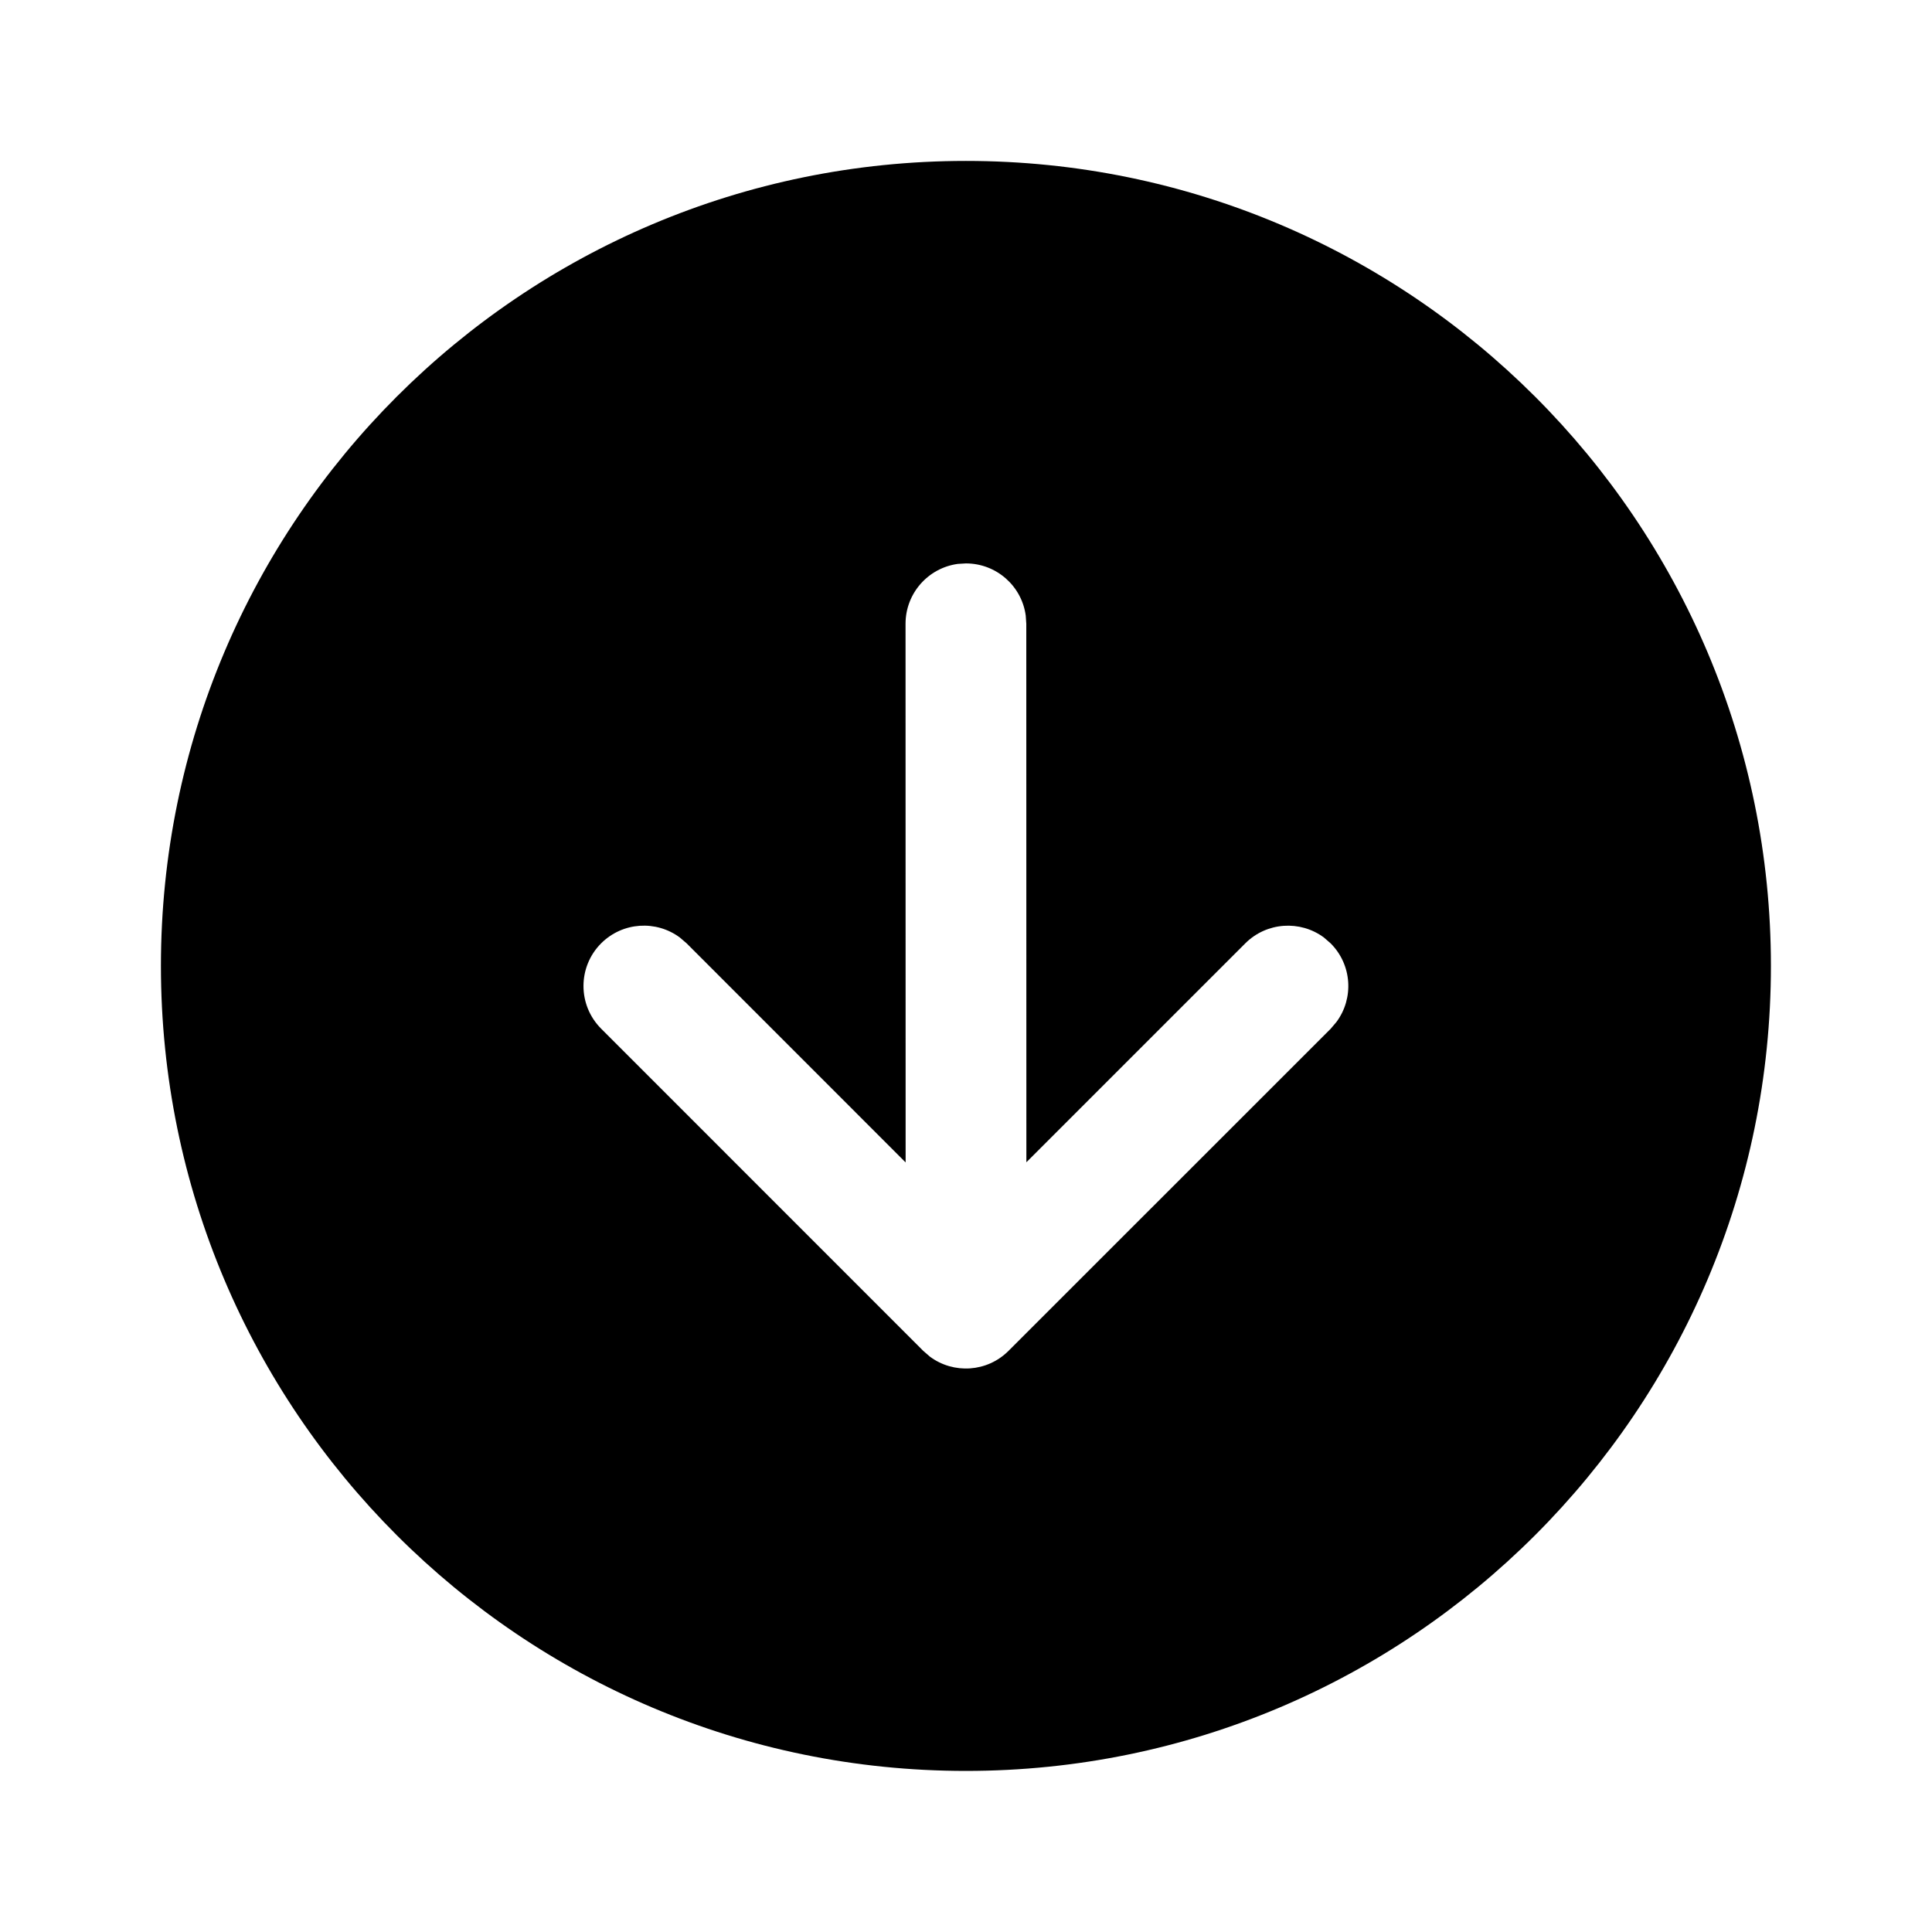 <svg width="24" height="24" viewBox="0 0 24 24" fill="none" xmlns="http://www.w3.org/2000/svg">
<path d="M1.999 11.999C1.999 17.522 6.476 21.999 11.999 21.999C17.522 21.999 21.999 17.522 21.999 11.999C21.999 6.476 17.522 1.999 11.999 1.999C6.476 1.999 1.999 6.476 1.999 11.999ZM16.53 11.719C16.796 11.985 16.82 12.402 16.602 12.695L16.53 12.78L12.529 16.78C12.263 17.047 11.846 17.071 11.552 16.853L11.468 16.78L7.468 12.779C7.175 12.486 7.175 12.011 7.468 11.718C7.735 11.452 8.151 11.428 8.445 11.646L8.529 11.718L11.25 14.44L11.249 7.749C11.249 7.369 11.531 7.055 11.898 7.005L11.999 6.999C12.379 6.999 12.693 7.281 12.742 7.647L12.749 7.749L12.75 14.438L15.469 11.719C15.735 11.453 16.152 11.428 16.446 11.646L16.53 11.719Z" fill="currentColor"/>
</svg>

